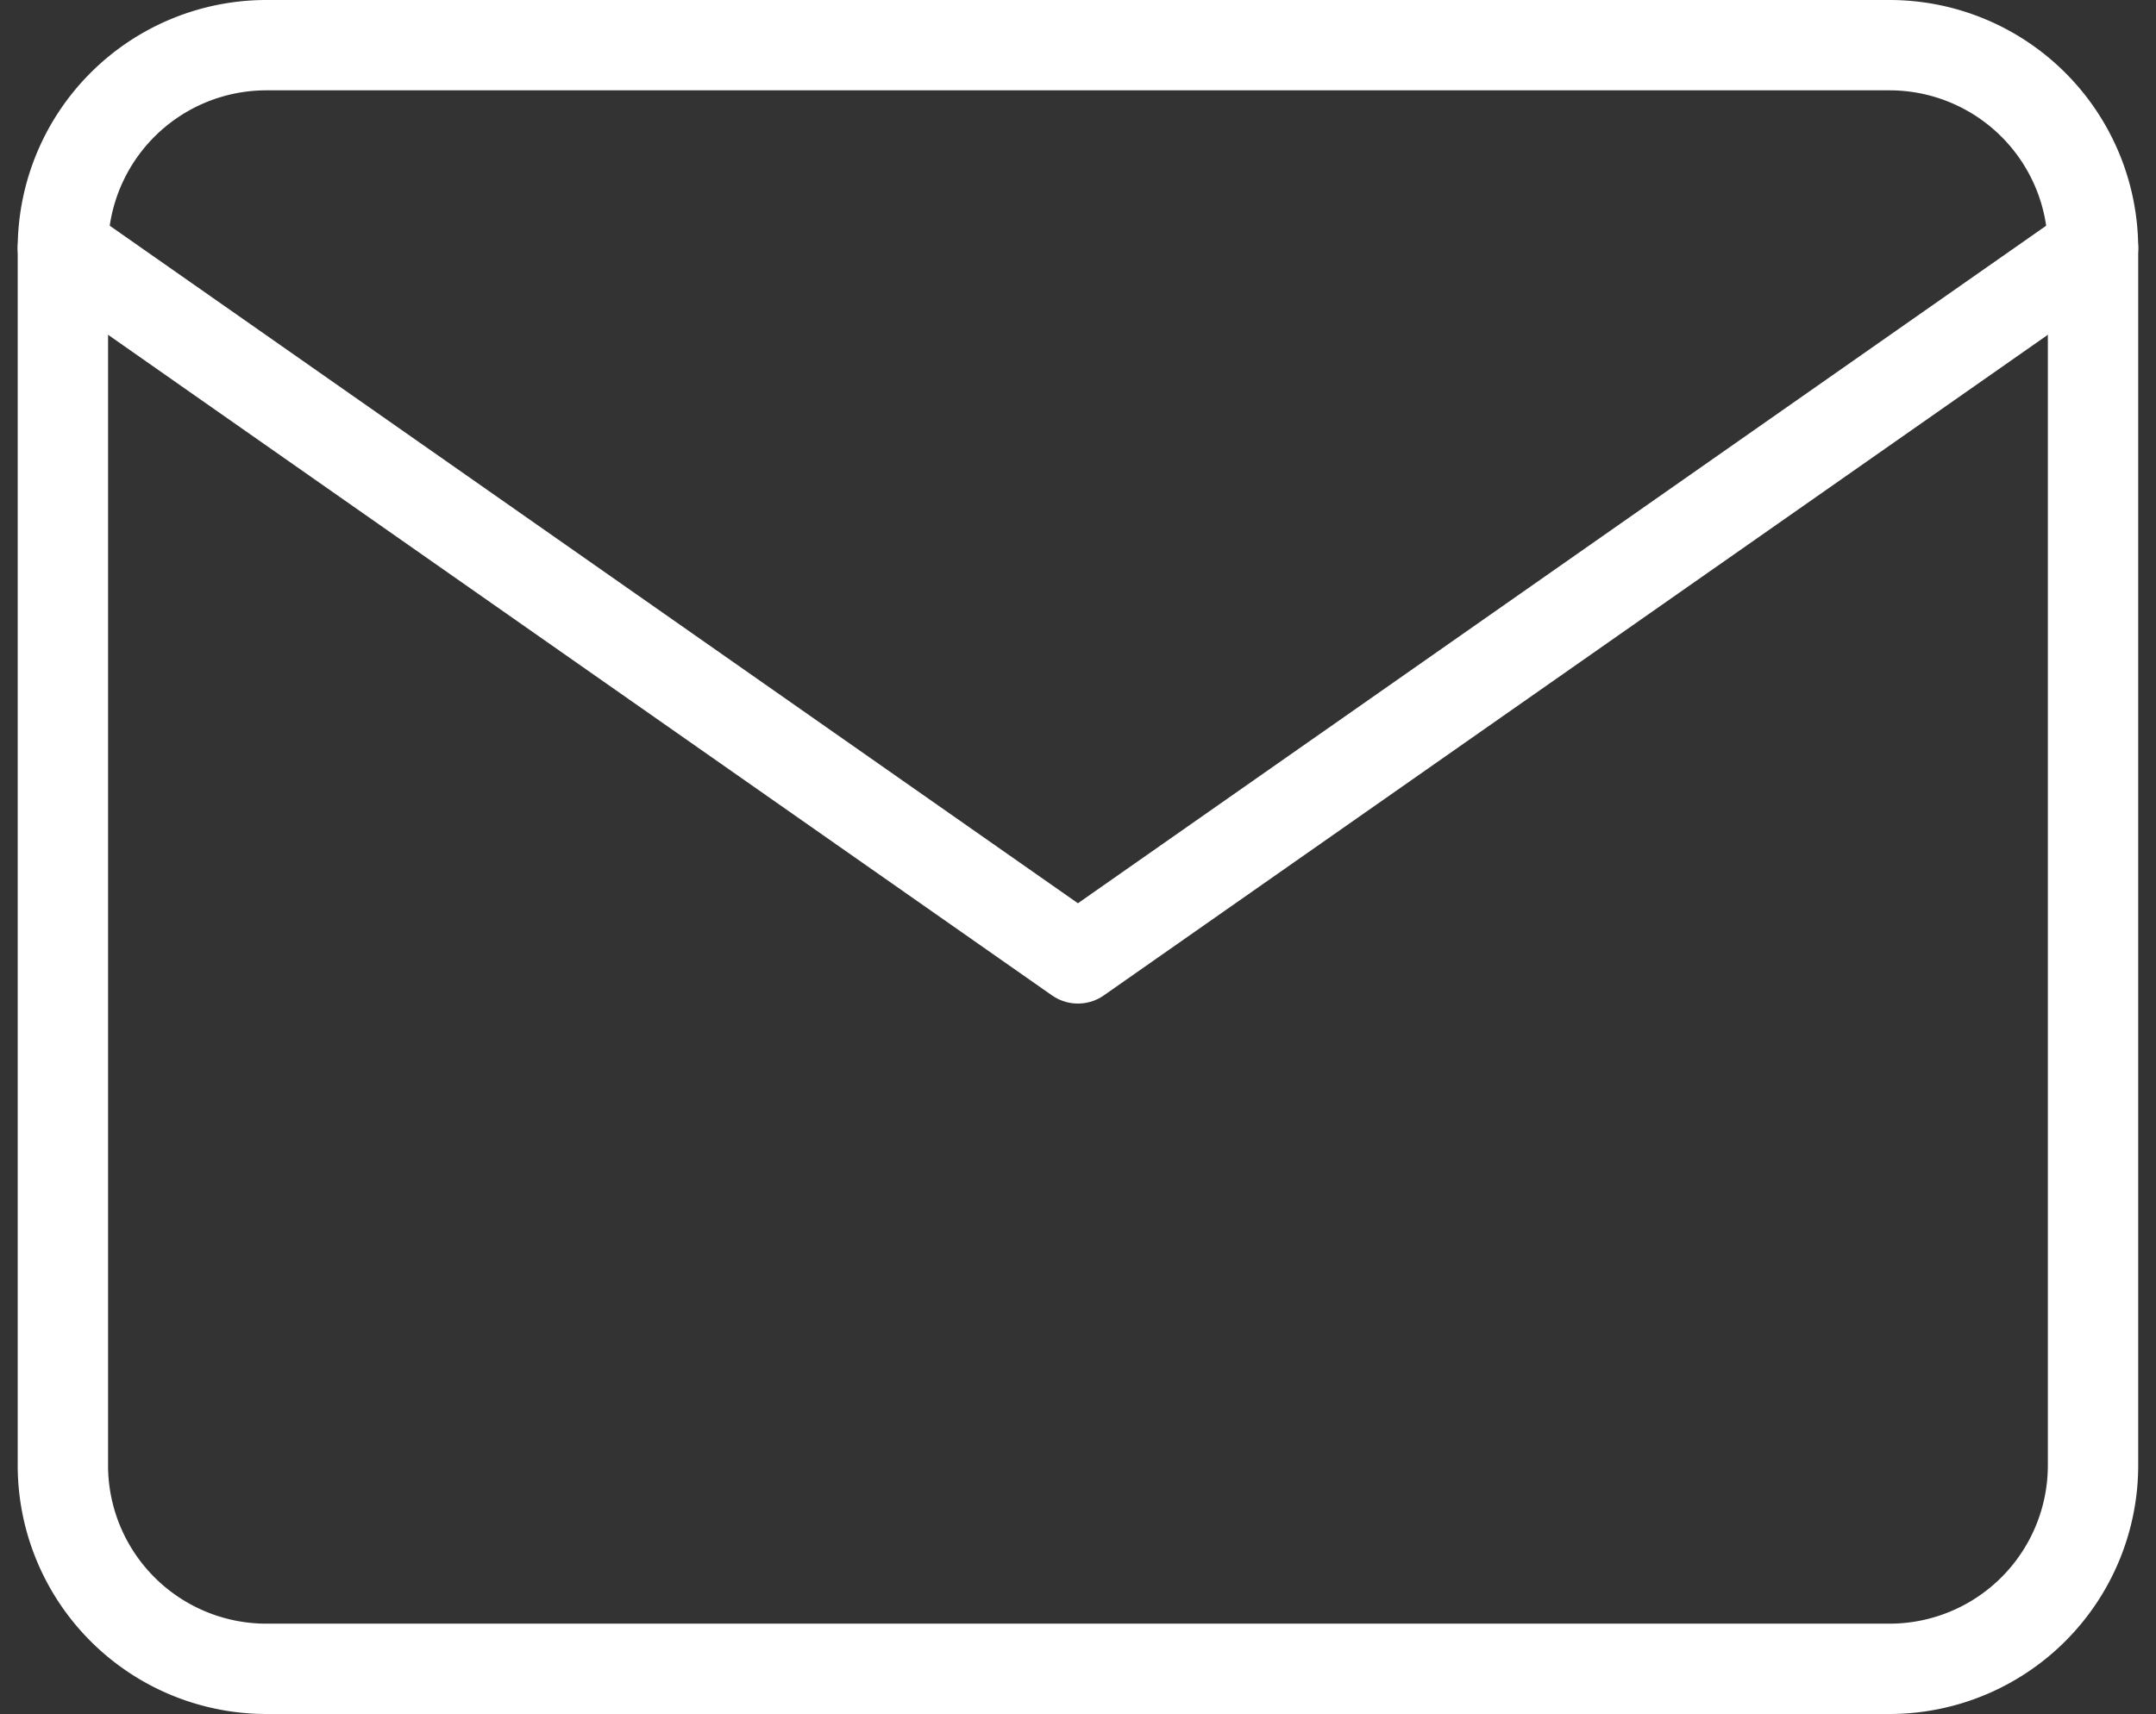 
                            <svg class="contact-icon" xmlns="http://www.w3.org/2000/svg" width="23.862" height="18.975"
                                viewBox="0 0 23.862 18.975">
                                <rect x="0" y="0" width="23.862" height="18.975" fill="#333333" stroke="none"/>
                                <g id="Icon_feather-mail" data-name="Icon feather-mail"
                                    transform="translate(0.696 0.499)">
                                    <path id="Path_4" data-name="Path 4"
                                        d="M5.247,6H23.222a2.253,2.253,0,0,1,2.247,2.247V21.728a2.253,2.253,0,0,1-2.247,2.247H5.247A2.253,2.253,0,0,1,3,21.728V8.247A2.253,2.253,0,0,1,5.247,6Z"
                                        transform="translate(-3 -5.999)" fill="none" stroke="#fff"
                                        stroke-linecap="round" stroke-linejoin="round" stroke-width="1" />
                                    <path id="Path_5" data-name="Path 5" d="M25.469,9,14.234,16.864,3,9"
                                        transform="translate(-3 -6.753)" fill="none" stroke="#fff"
                                        stroke-linecap="round" stroke-linejoin="round" stroke-width="1" />
                                </g>
                            </svg>